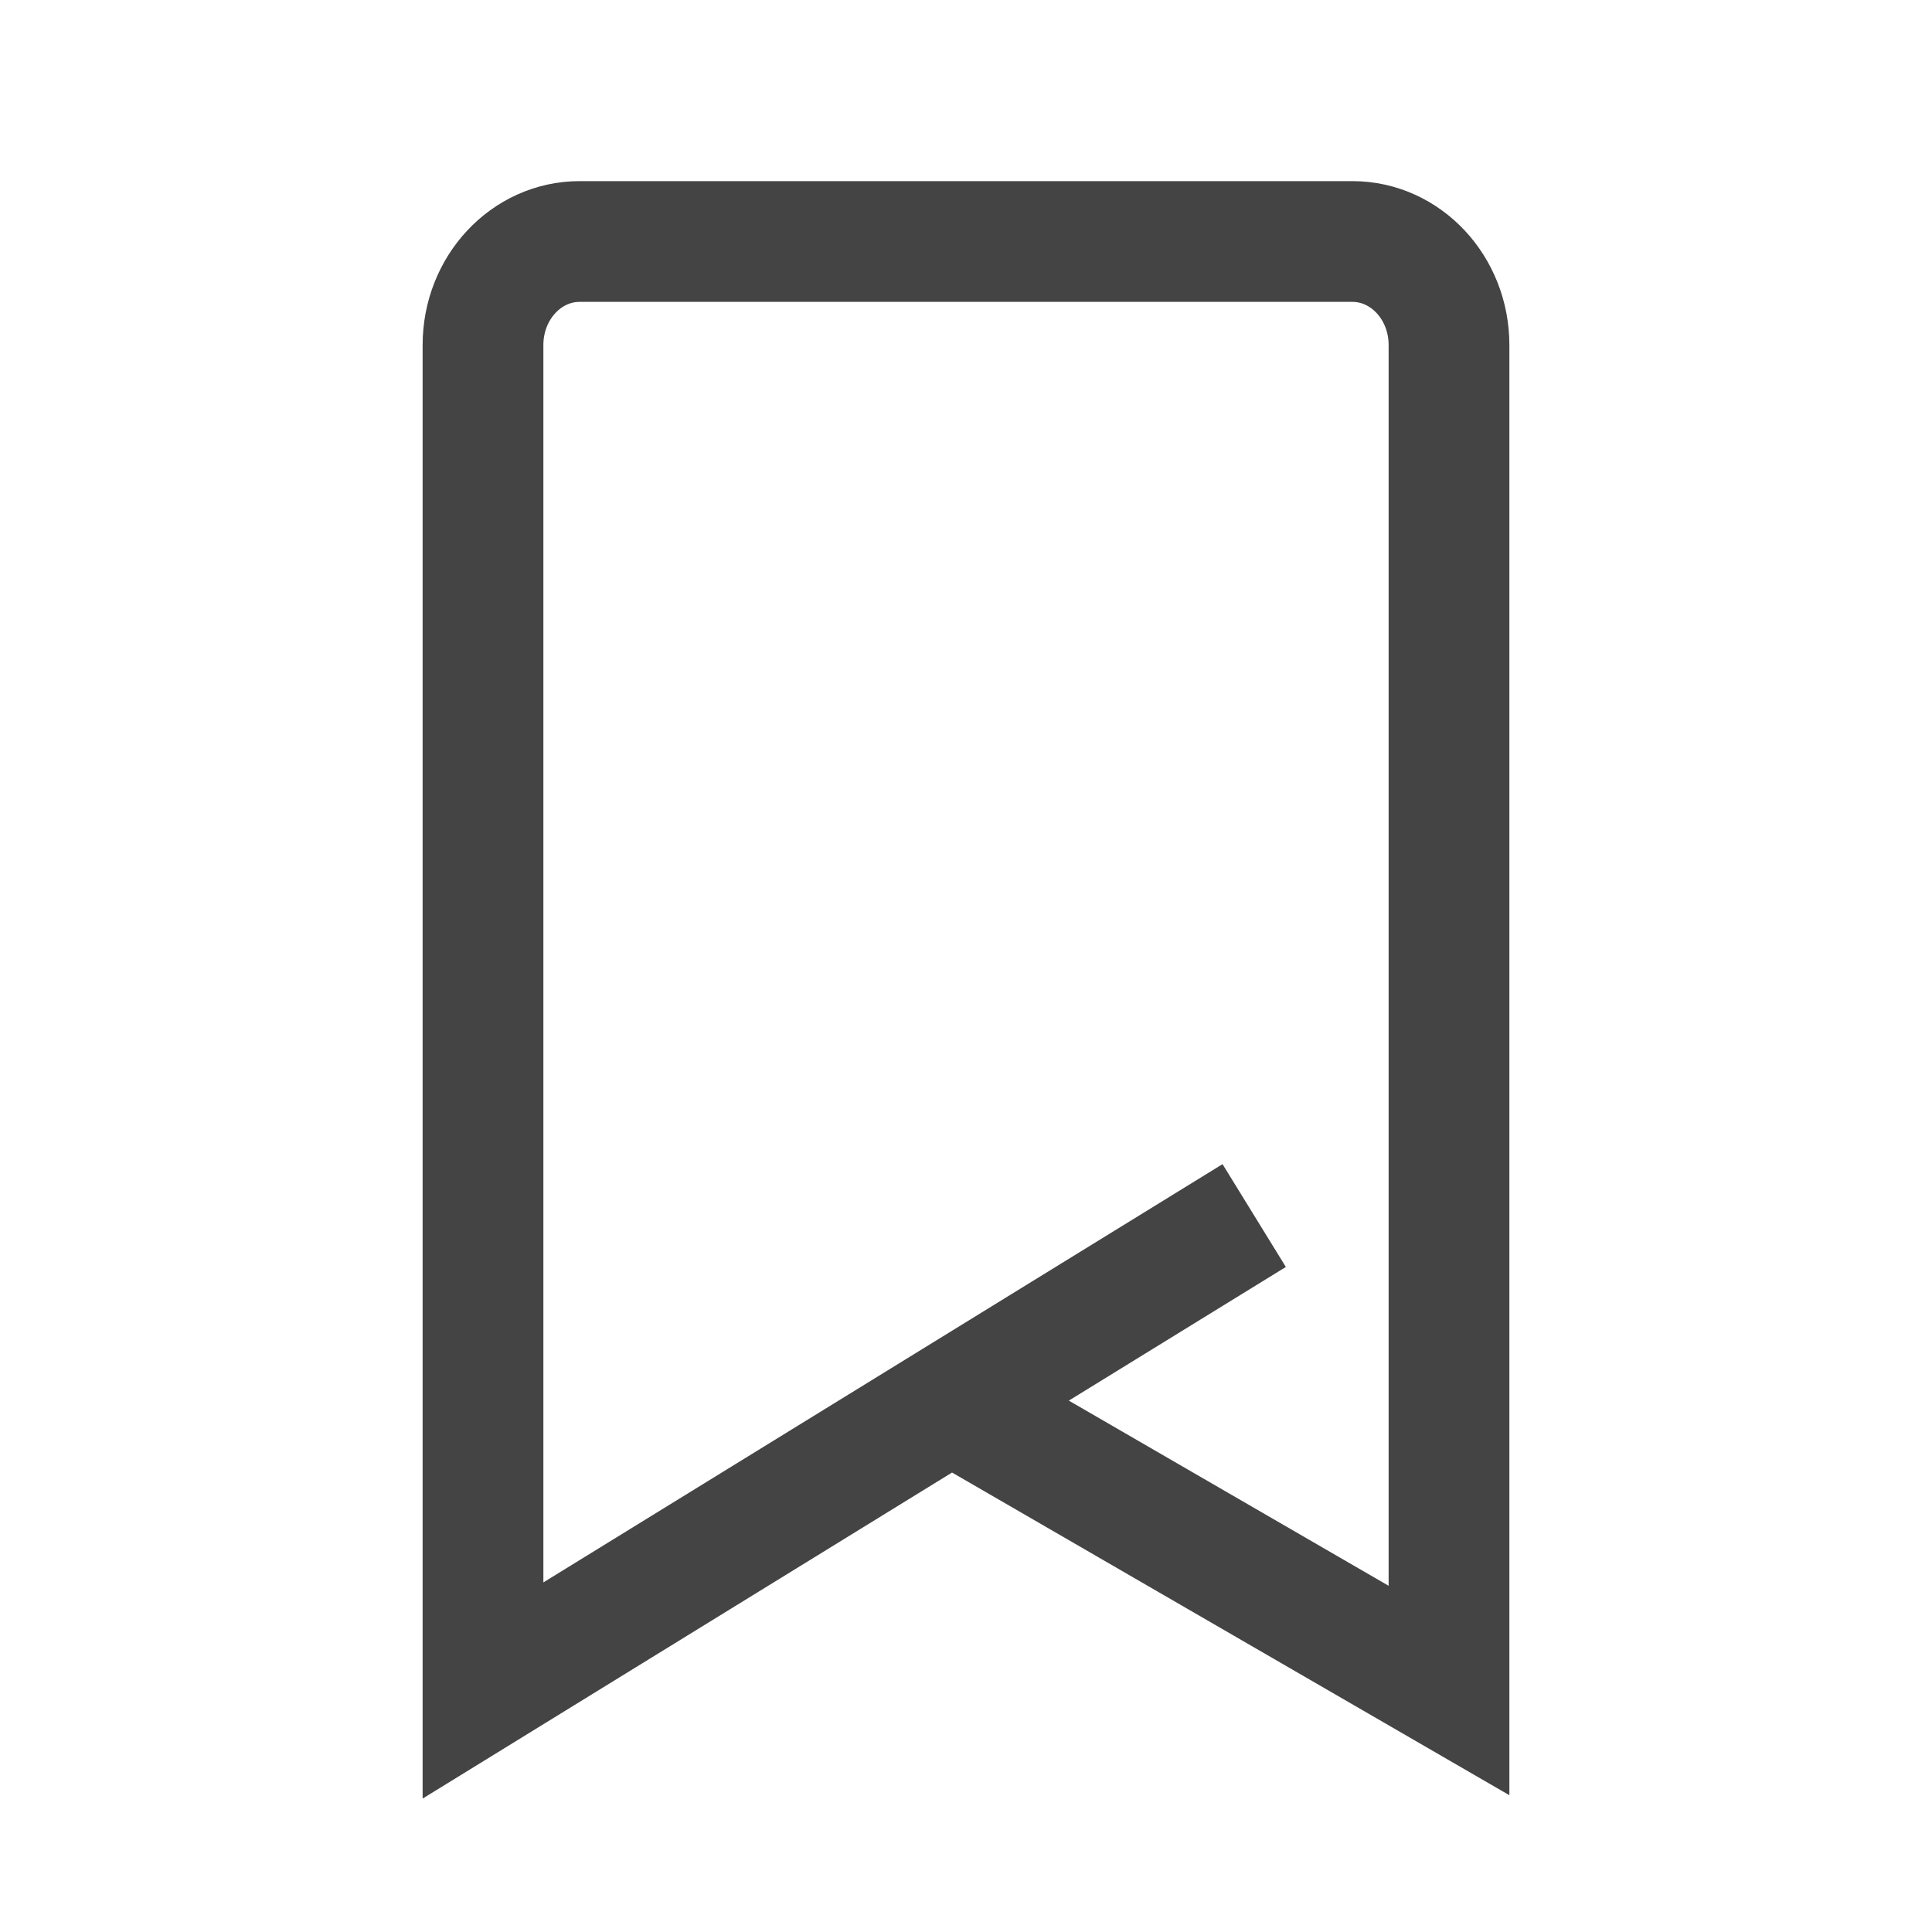 <svg xmlns="http://www.w3.org/2000/svg" width="24" height="24" viewBox="0 0 24 24">
    <g fill="none" fill-rule="evenodd">
        <path d="M0 0h24v24H0z"/>
        <path stroke="#444" stroke-width="1.5" d="M15.58 15.1L6 21V4.286C6 3.576 6.537 3 7.2 3h9.6c.663 0 1.2.576 1.2 1.286V21l-6-3.474"/>
    </g>
</svg>
